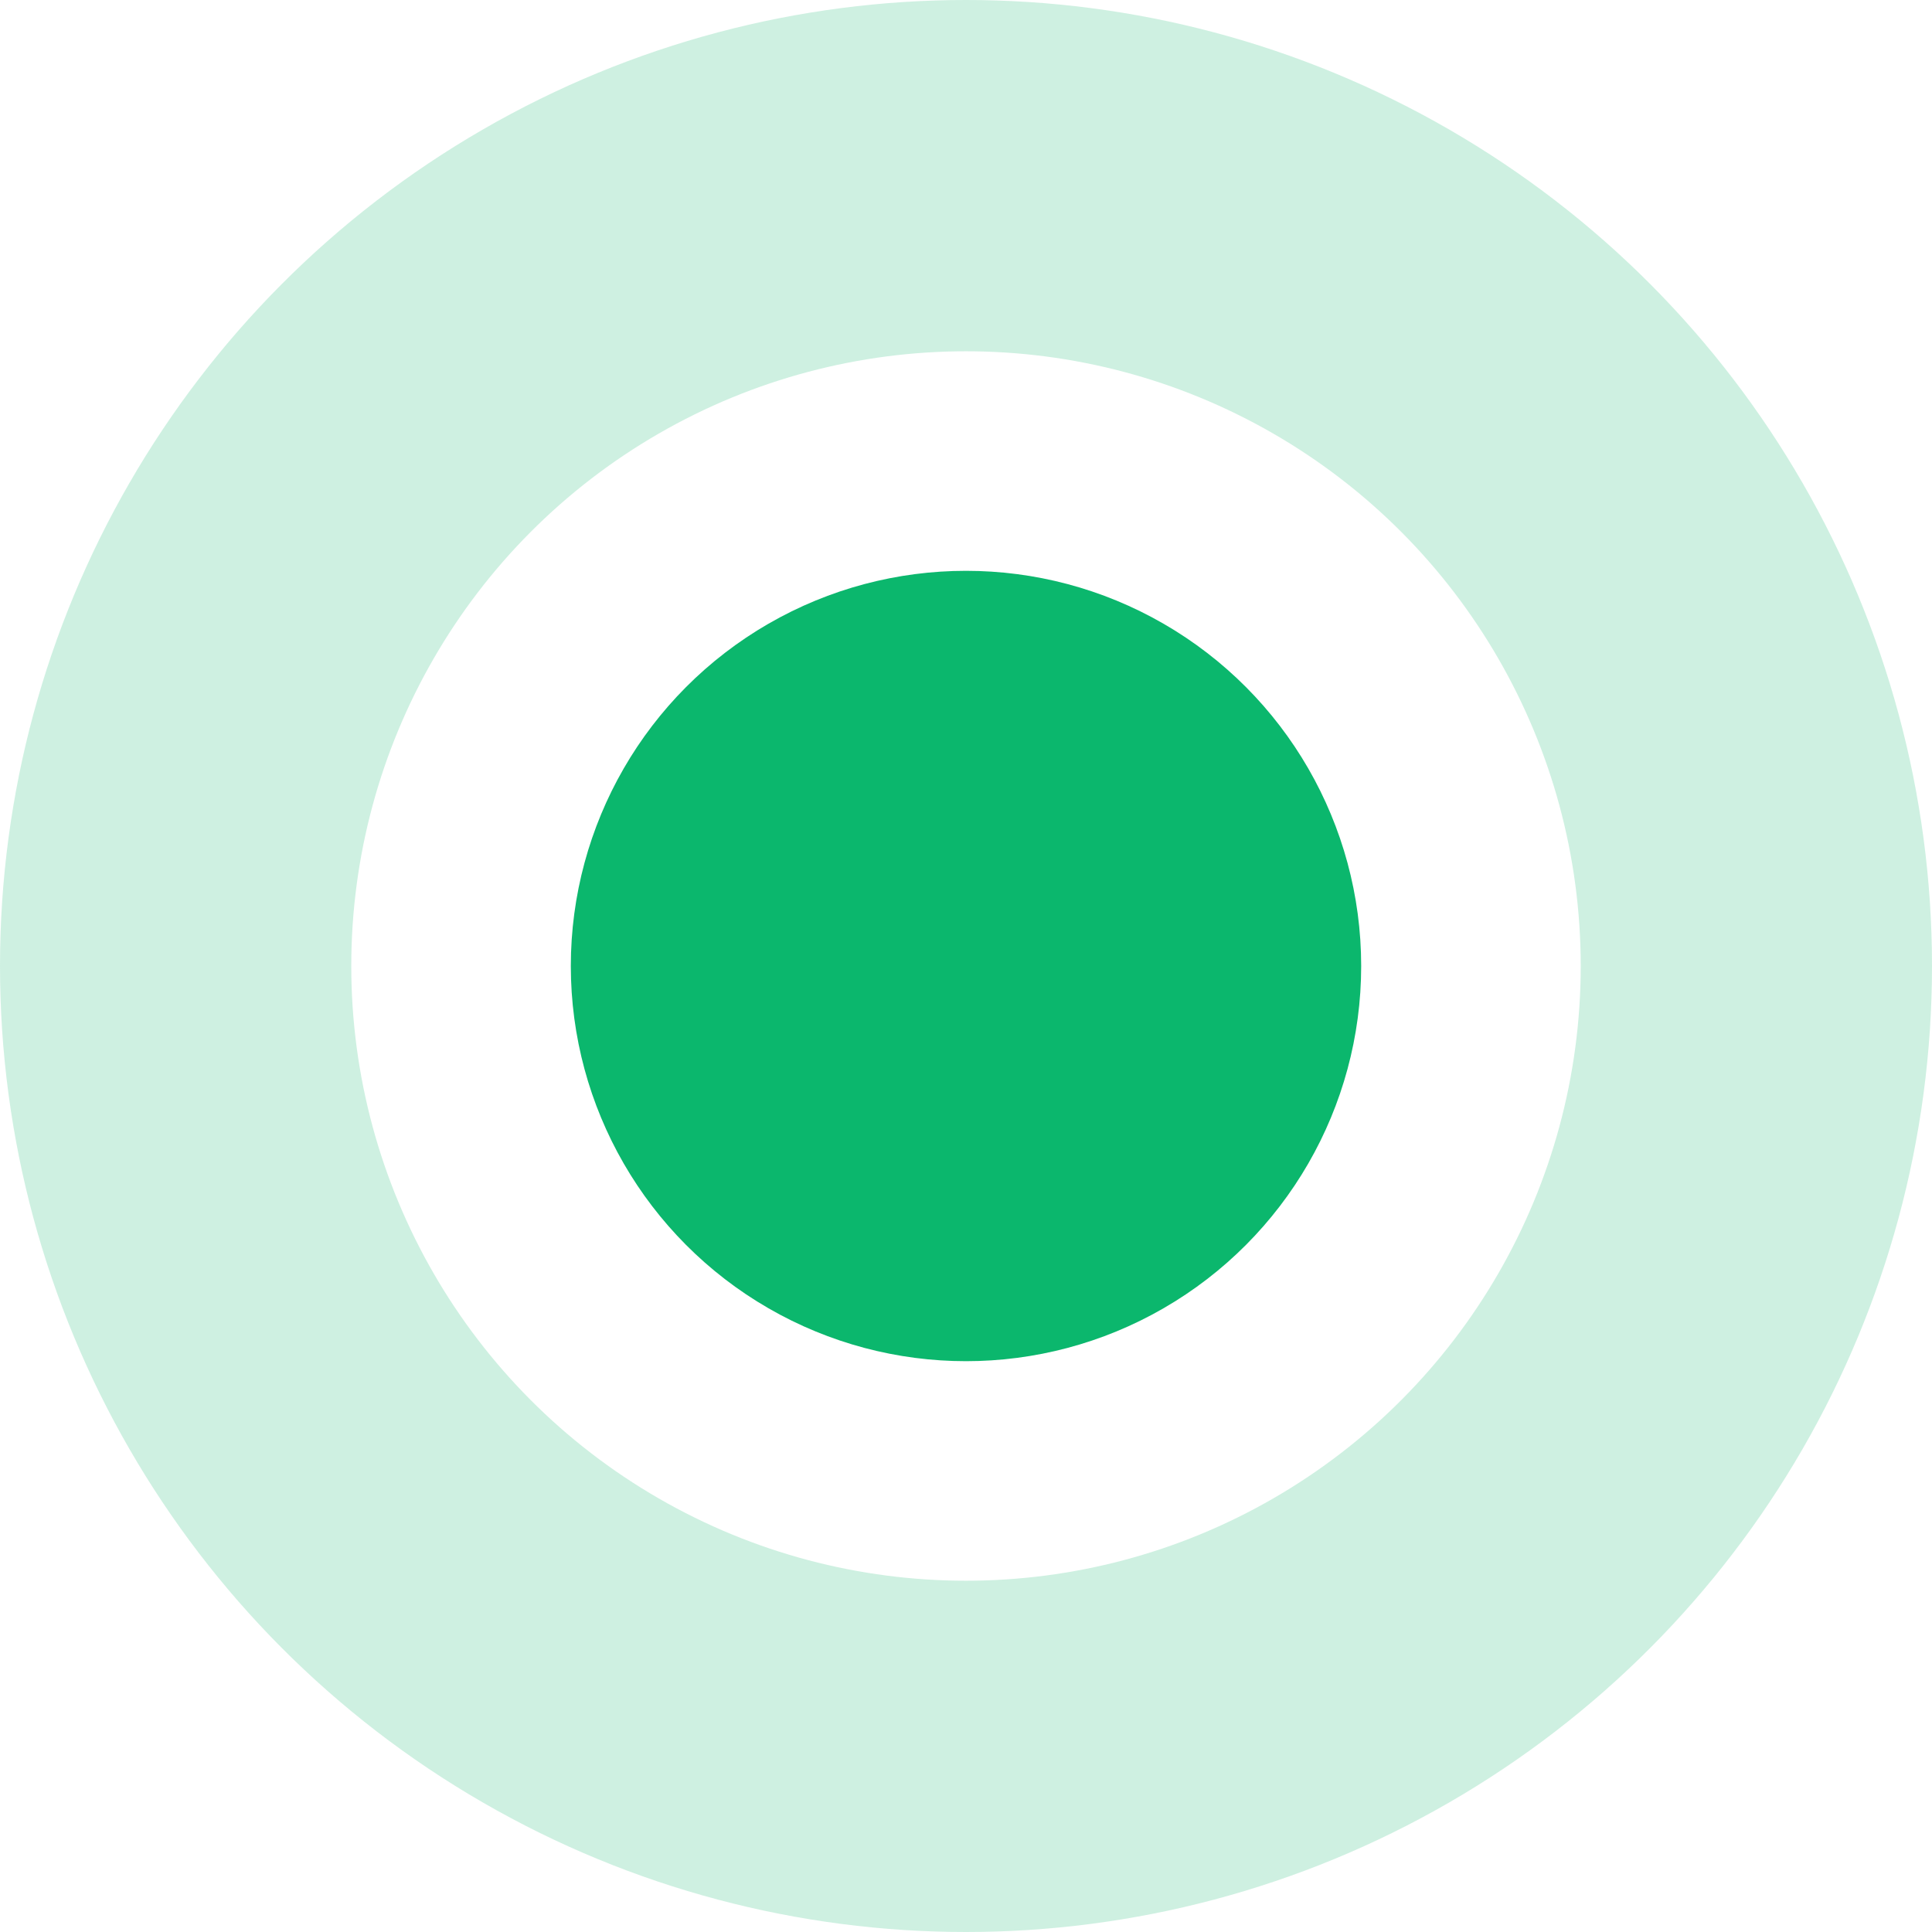 <svg xmlns="http://www.w3.org/2000/svg" width="44" height="44" viewBox="0 0 44 44" fill="none">
  <circle opacity="0.2" cx="22" cy="22" r="22" transform="matrix(-1 0 0 1 44 0)" fill="#0BB76D"/>
  <g filter="url(#filter0_d_1926_6154)">
    <circle cx="14" cy="14" r="14" transform="matrix(-1 0 0 1 36 8)" fill="white"/>
  </g>
  <circle cx="9" cy="9" r="9" transform="matrix(-1 0 0 1 31 13)" fill="#0BB76D"/>
  <defs>
    <filter id="filter0_d_1926_6154" x="4" y="4" width="36" height="36" filterUnits="userSpaceOnUse" color-interpolation-filters="sRGB">
      <feFlood flood-opacity="0" result="BackgroundImageFix"/>
      <feColorMatrix in="SourceAlpha" type="matrix" values="0 0 0 0 0 0 0 0 0 0 0 0 0 0 0 0 0 0 127 0" result="hardAlpha"/>
      <feOffset/>
      <feGaussianBlur stdDeviation="2"/>
      <feComposite in2="hardAlpha" operator="out"/>
      <feColorMatrix type="matrix" values="0 0 0 0 0 0 0 0 0 0 0 0 0 0 0 0 0 0 0.25 0"/>
      <feBlend mode="normal" in2="BackgroundImageFix" result="effect1_dropShadow_1926_6154"/>
      <feBlend mode="normal" in="SourceGraphic" in2="effect1_dropShadow_1926_6154" result="shape"/>
    </filter>
  </defs>
</svg>